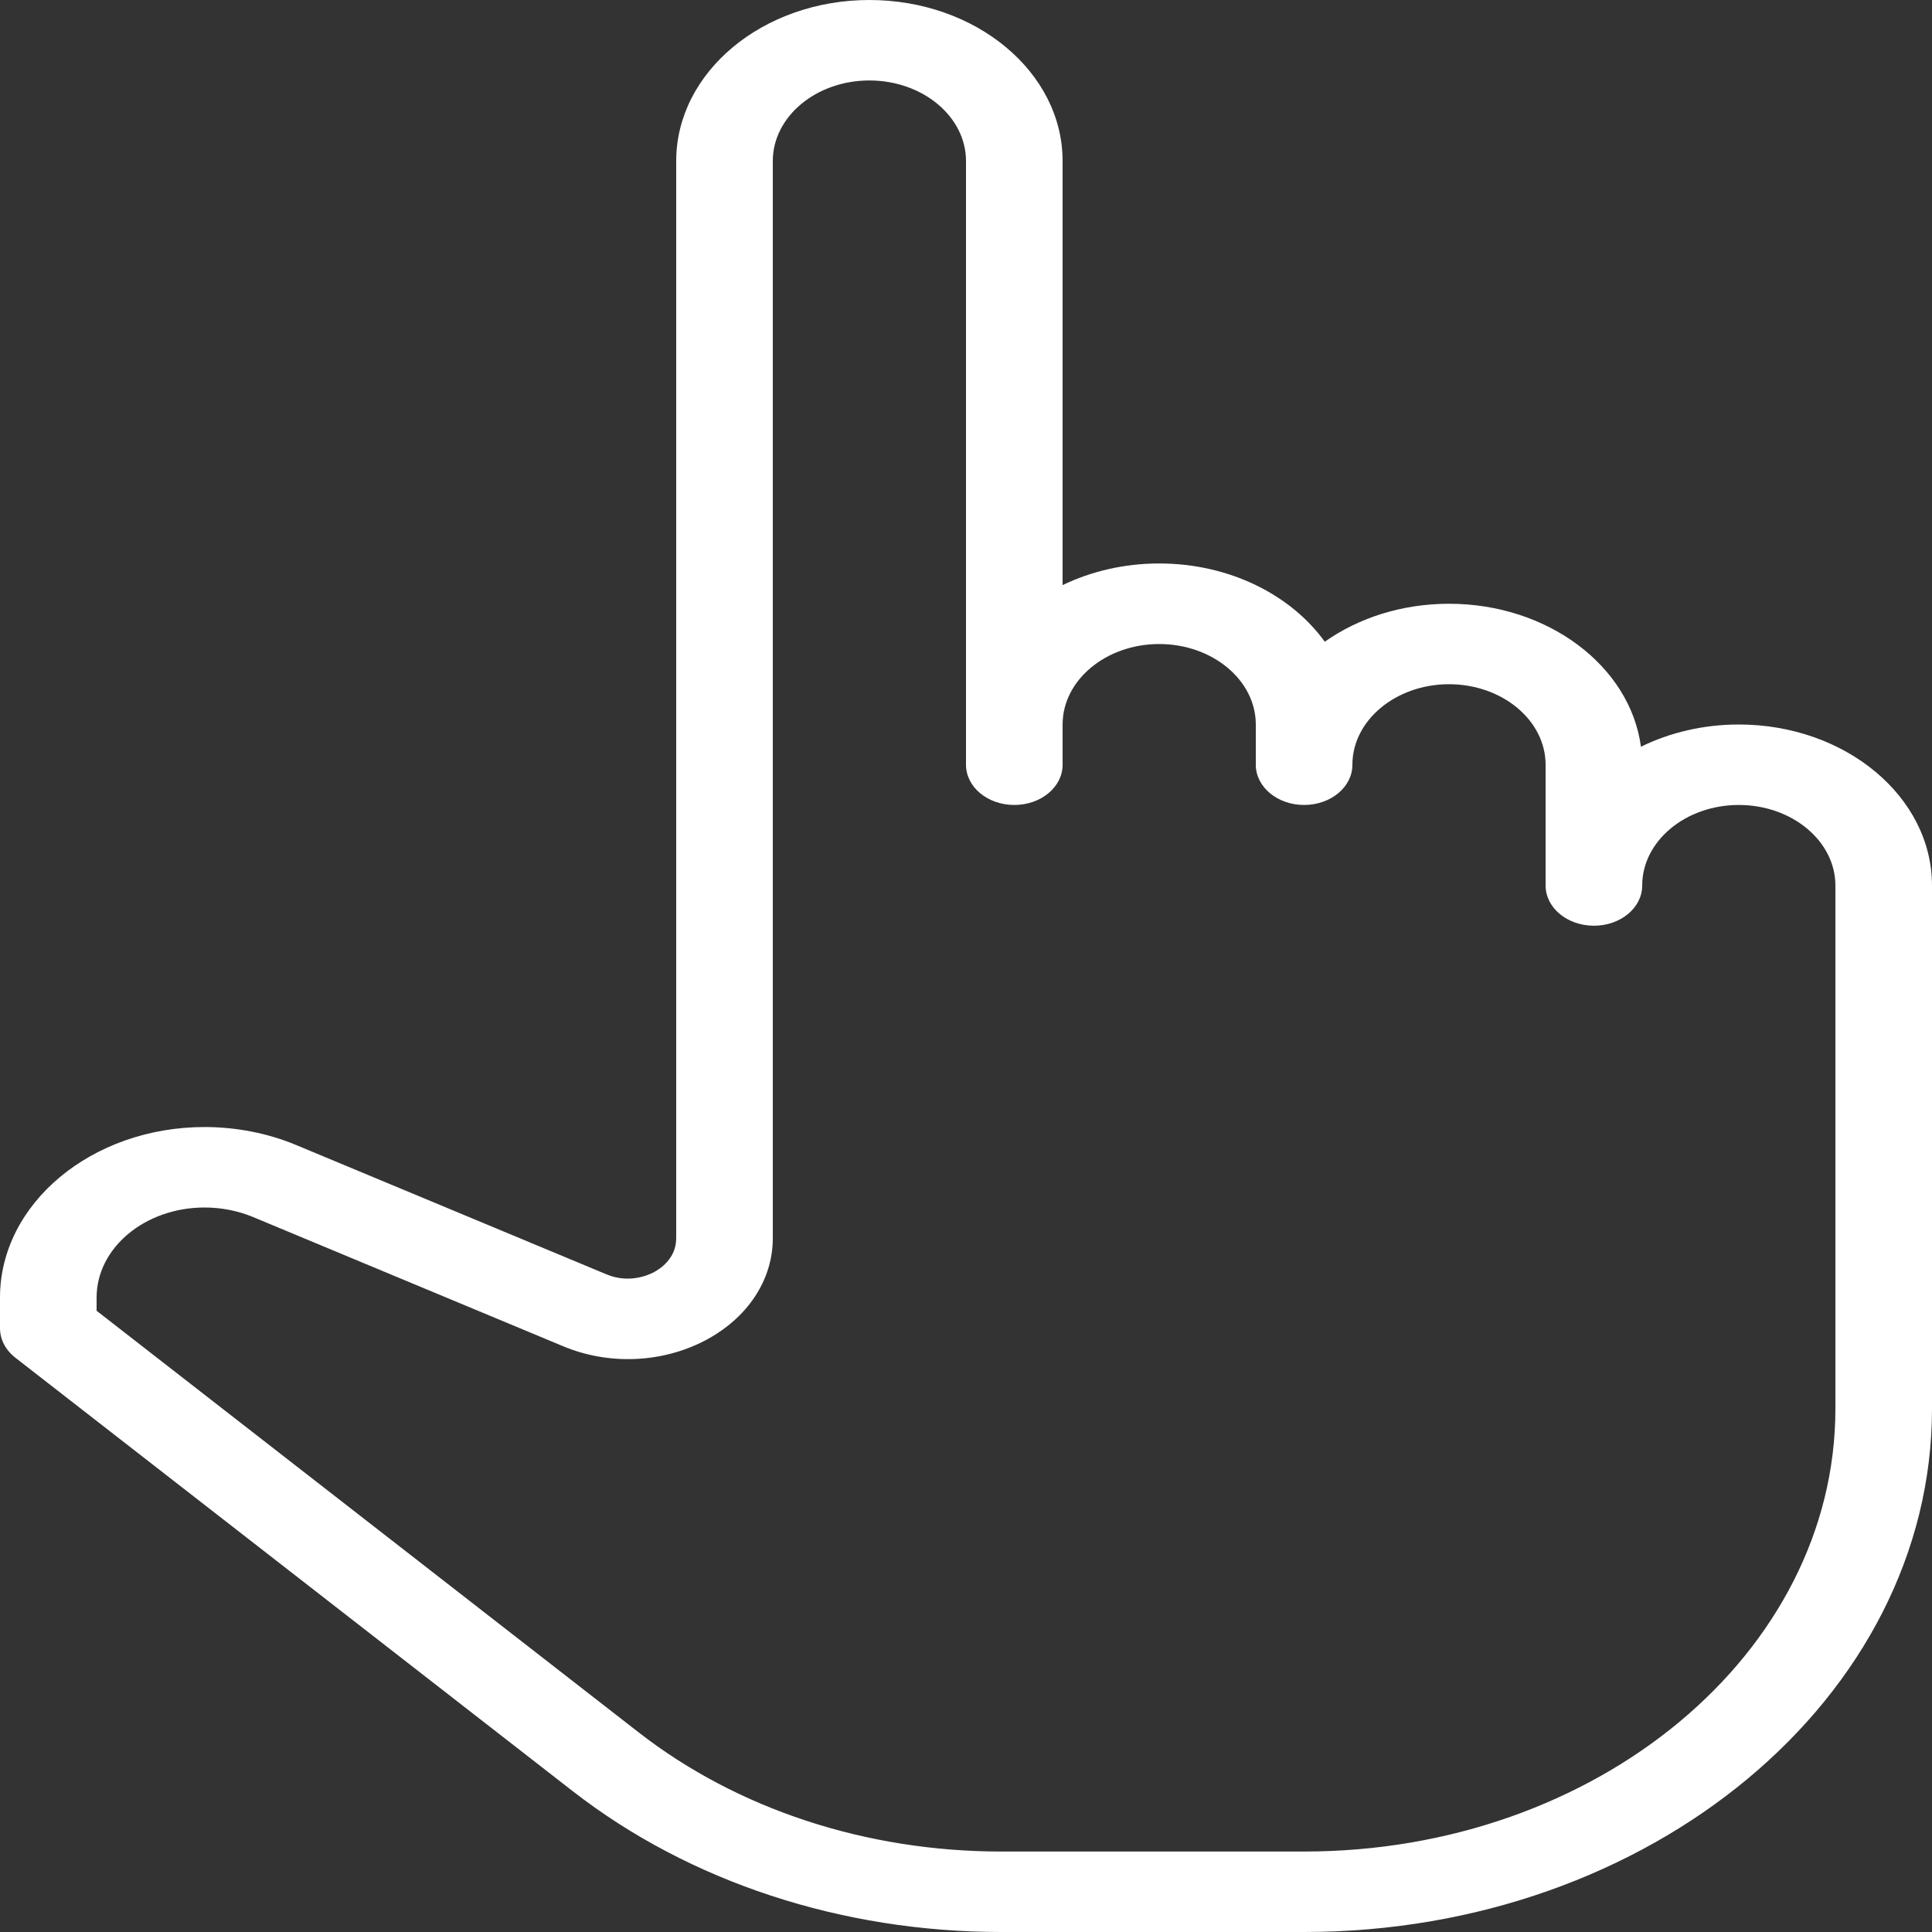 <?xml version="1.0" encoding="UTF-8"?>
<svg width="20px" height="20px" viewBox="0 0 20 20" version="1.1" xmlns="http://www.w3.org/2000/svg" xmlns:xlink="http://www.w3.org/1999/xlink">
    <rect x="0" y="0" width="20" height="20" fill="#333333" stroke="none"/>
    <!-- Generator: Sketch 55.2 (78181) - https://sketchapp.com -->
    <title>tap</title>
    <desc>Created with Sketch.</desc>
    <g id="Page-1" stroke="none" stroke-width="1" fill="none" fill-rule="evenodd">
        <g id="Fotocloud_Upload_Photo-Price-block-Mob" transform="translate(-200, -379)" fill="#FFFFFF" fill-rule="nonzero">
            <g id="Pop-Up" transform="translate(20, 50)">
                <g id="1" transform="translate(25, 195)">
                    <g id="Group-6" transform="translate(30, 115)">
                        <g id="tap" transform="translate(125, 19)">
                            <path d="M18,7.5 C19.103,7.5 20,8.247 20,9.167 L20,14.583 C20,17.57 17.084,20 13.5,20 L10.365,20 C8.713,20 7.138,19.482 5.93,18.543 L0.159,14.055 C0.058,13.976 6.53699317e-13,13.866 6.53699317e-13,13.75 L6.53699317e-13,13.432 C6.53699317e-13,12.459 0.95,11.667 2.118,11.667 C2.445,11.667 2.773,11.731 3.065,11.853 L6.276,13.191 C6.499,13.285 6.691,13.209 6.763,13.173 C6.834,13.136 7,13.028 7,12.818 L7,1.667 C7,0.747 7.897,0 9,0 C10.103,0 11,0.747 11,1.667 L11,6.057 C11.294,5.915 11.636,5.833 12,5.833 C12.727,5.833 13.364,6.158 13.714,6.643 C14.063,6.397 14.512,6.25 15,6.25 C16.027,6.25 16.876,6.898 16.987,7.73 C17.285,7.584 17.631,7.5 18,7.5 Z M19,14.583 L19,9.167 C19,8.707 18.551,8.333 18,8.333 C17.449,8.333 17,8.707 17,9.167 C17,9.397 16.776,9.583 16.5,9.583 C16.224,9.583 16,9.397 16,9.167 L16,7.917 C16,7.457 15.551,7.083 15,7.083 C14.452,7.083 14.004,7.454 14,7.91 L14,7.917 C14,8.147 13.776,8.333 13.5,8.333 C13.225,8.333 13.002,8.148 13,7.92 L13,7.919 C13,7.918 13,7.918 13,7.917 L13,7.5 C13,7.041 12.551,6.667 12,6.667 C11.449,6.667 11,7.041 11,7.5 L11,7.917 C11,8.147 10.776,8.333 10.5,8.333 C10.224,8.333 10,8.147 10,7.917 L10,1.667 C10,1.207 9.551,0.833 9,0.833 C8.449,0.833 8,1.207 8,1.667 L8,12.818 C8,13.255 7.734,13.652 7.289,13.882 C6.843,14.111 6.297,14.132 5.829,13.936 L2.618,12.598 C2.464,12.534 2.291,12.5 2.118,12.5 C1.501,12.5 1,12.918 1,13.432 L1,13.569 L6.612,17.934 C7.634,18.729 8.967,19.167 10.365,19.167 L13.5,19.167 C16.533,19.167 19,17.111 19,14.583 Z" id="Combined-Shape"></path>
                        </g>
                    </g>
                </g>
            </g>
        </g>
    </g>
</svg>